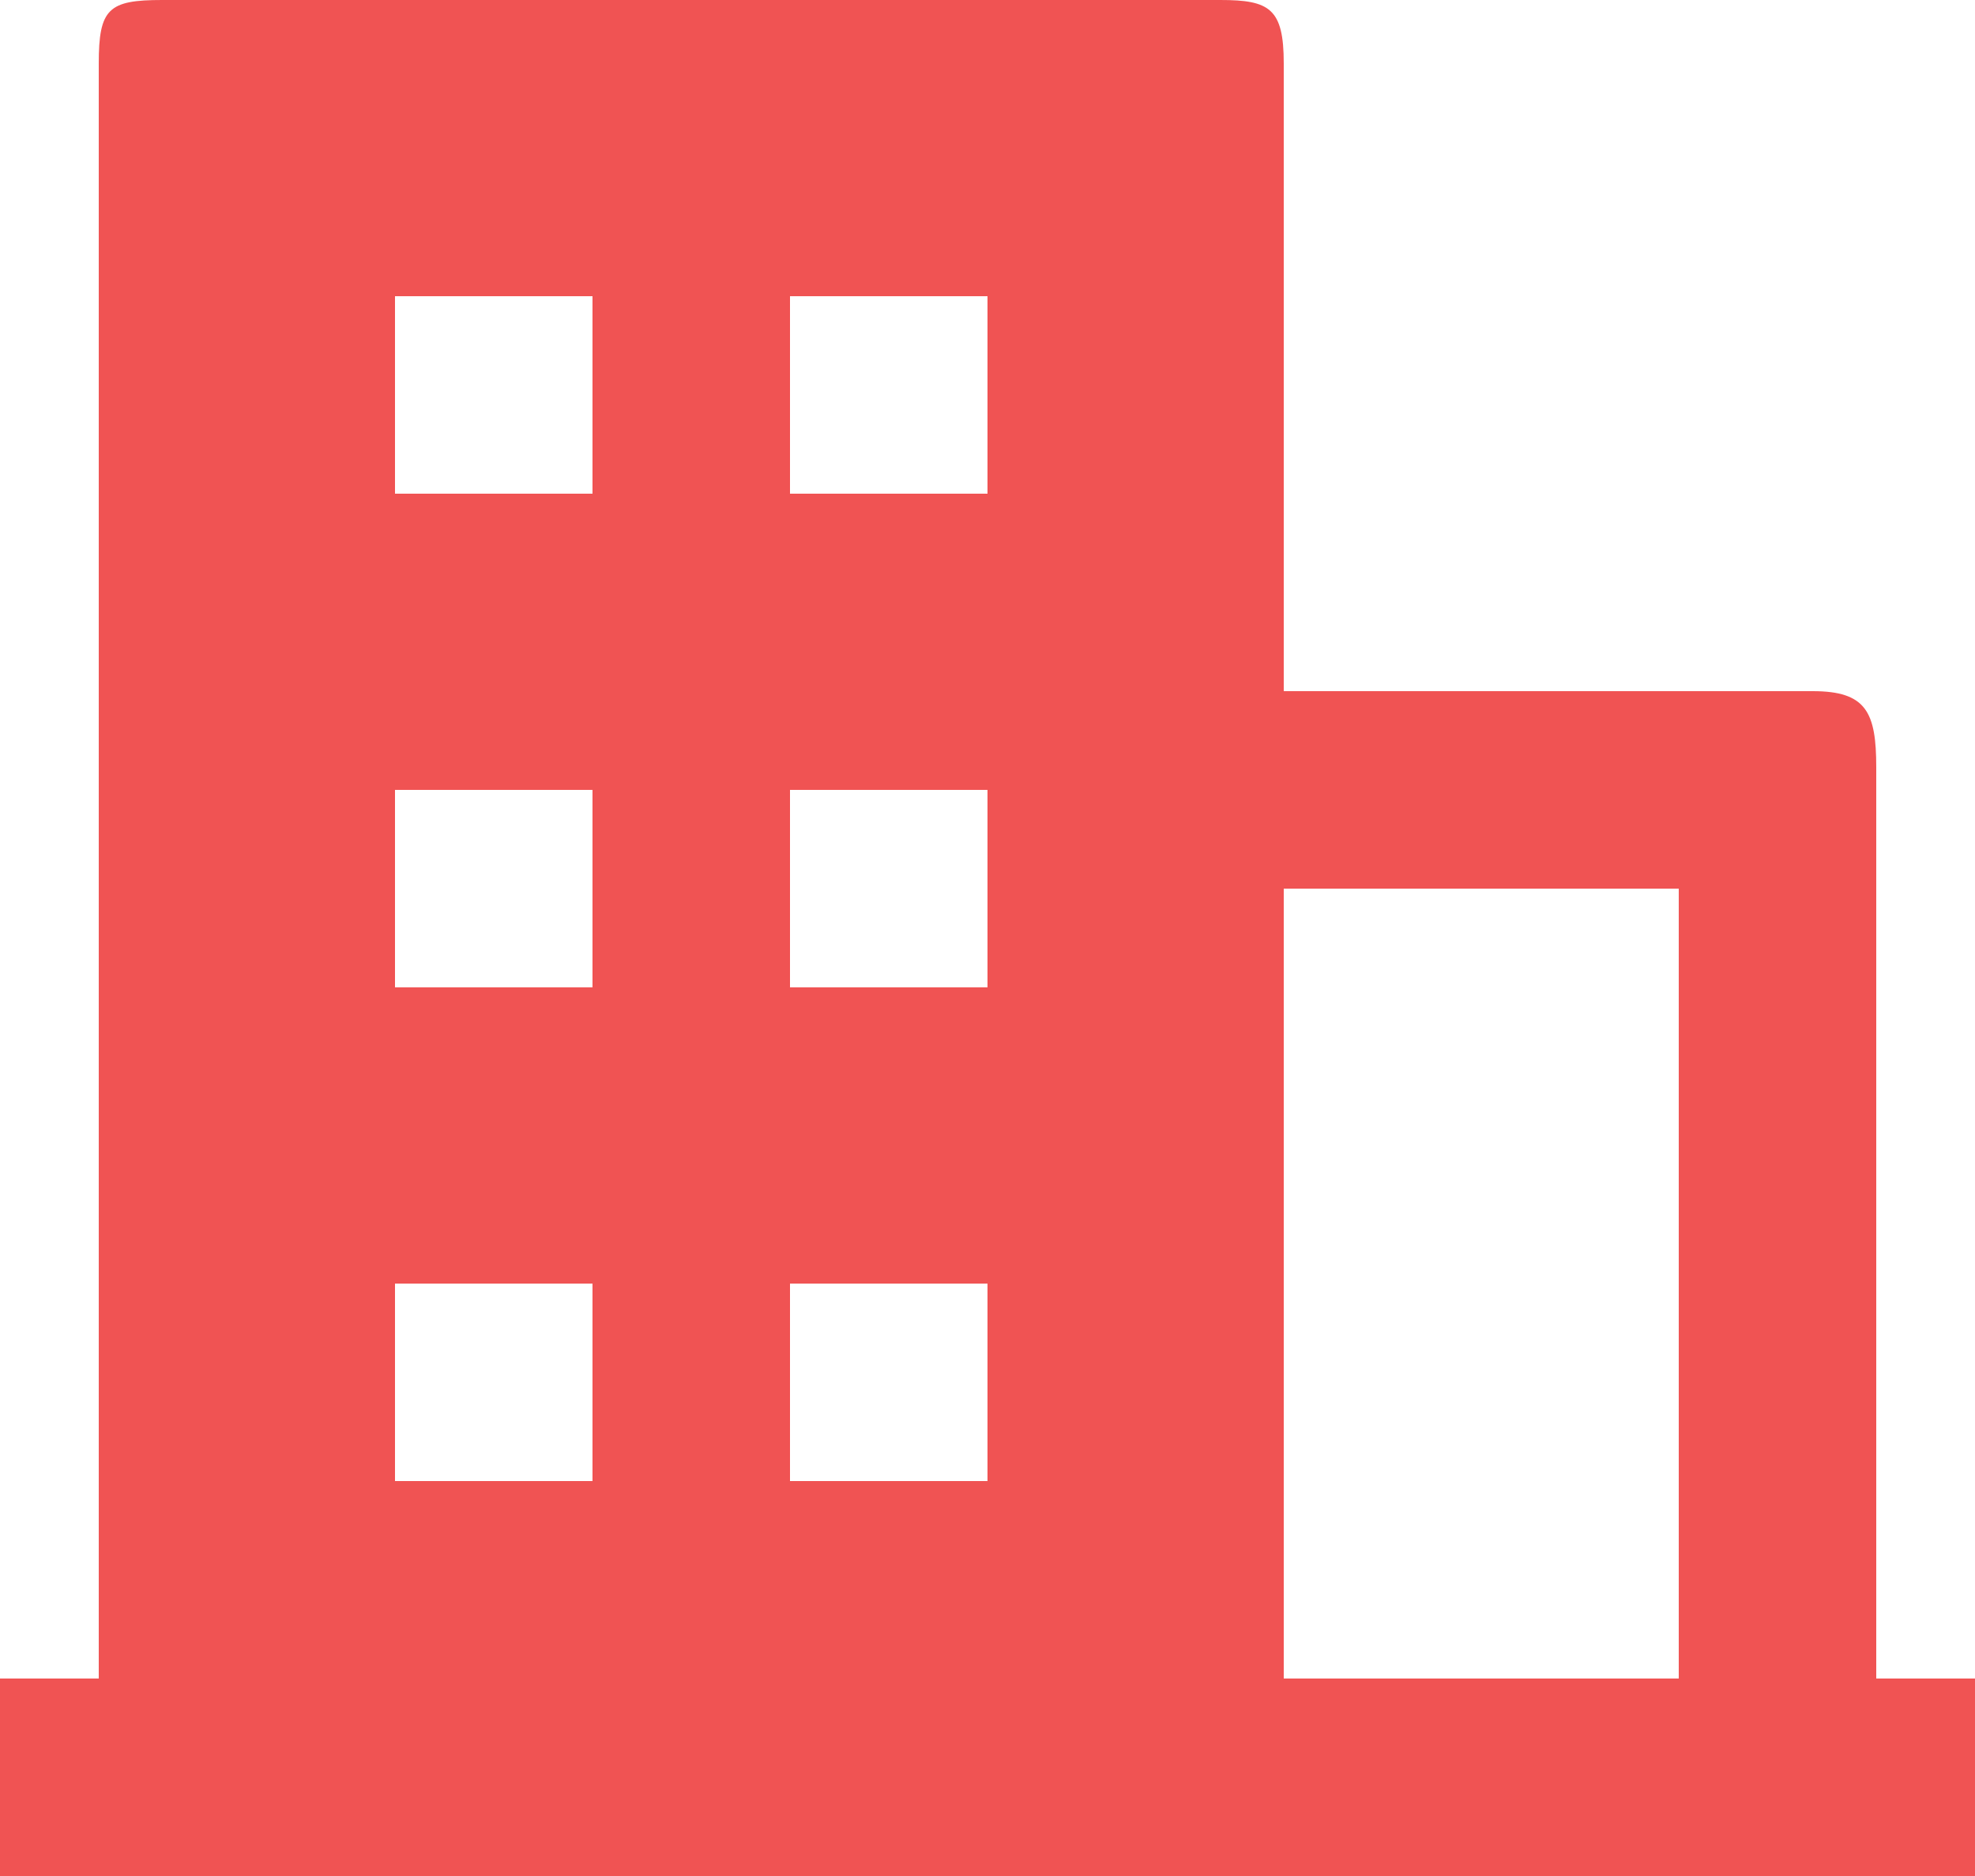 <svg xmlns="http://www.w3.org/2000/svg" viewBox="0 0 14 13.3"><defs><style>.cls-1{fill:#f05353;}</style></defs><title>资源 24</title><g id="图层_2" data-name="图层 2"><g id="图层_69" data-name="图层 69"><path class="cls-1" d="M9.1,4.9h3.75c.38,0,.45.15.45.54V11.9H14v1.4H0V11.9H.7V.45C.7.06.77,0,1.15,0h7.5C9,0,9.1.06,9.1.45V4.9Zm0,1.4v5.6h2.8V6.3ZM2.8,2.1V3.5H4.2V2.1Zm0,3.5V7H4.2V5.6Zm0,3.5v1.4H4.2V9.1Zm2.8-7V3.5H7V2.1Zm0,3.5V7H7V5.6Zm0,3.5v1.4H7V9.1Z"/></g></g></svg>
